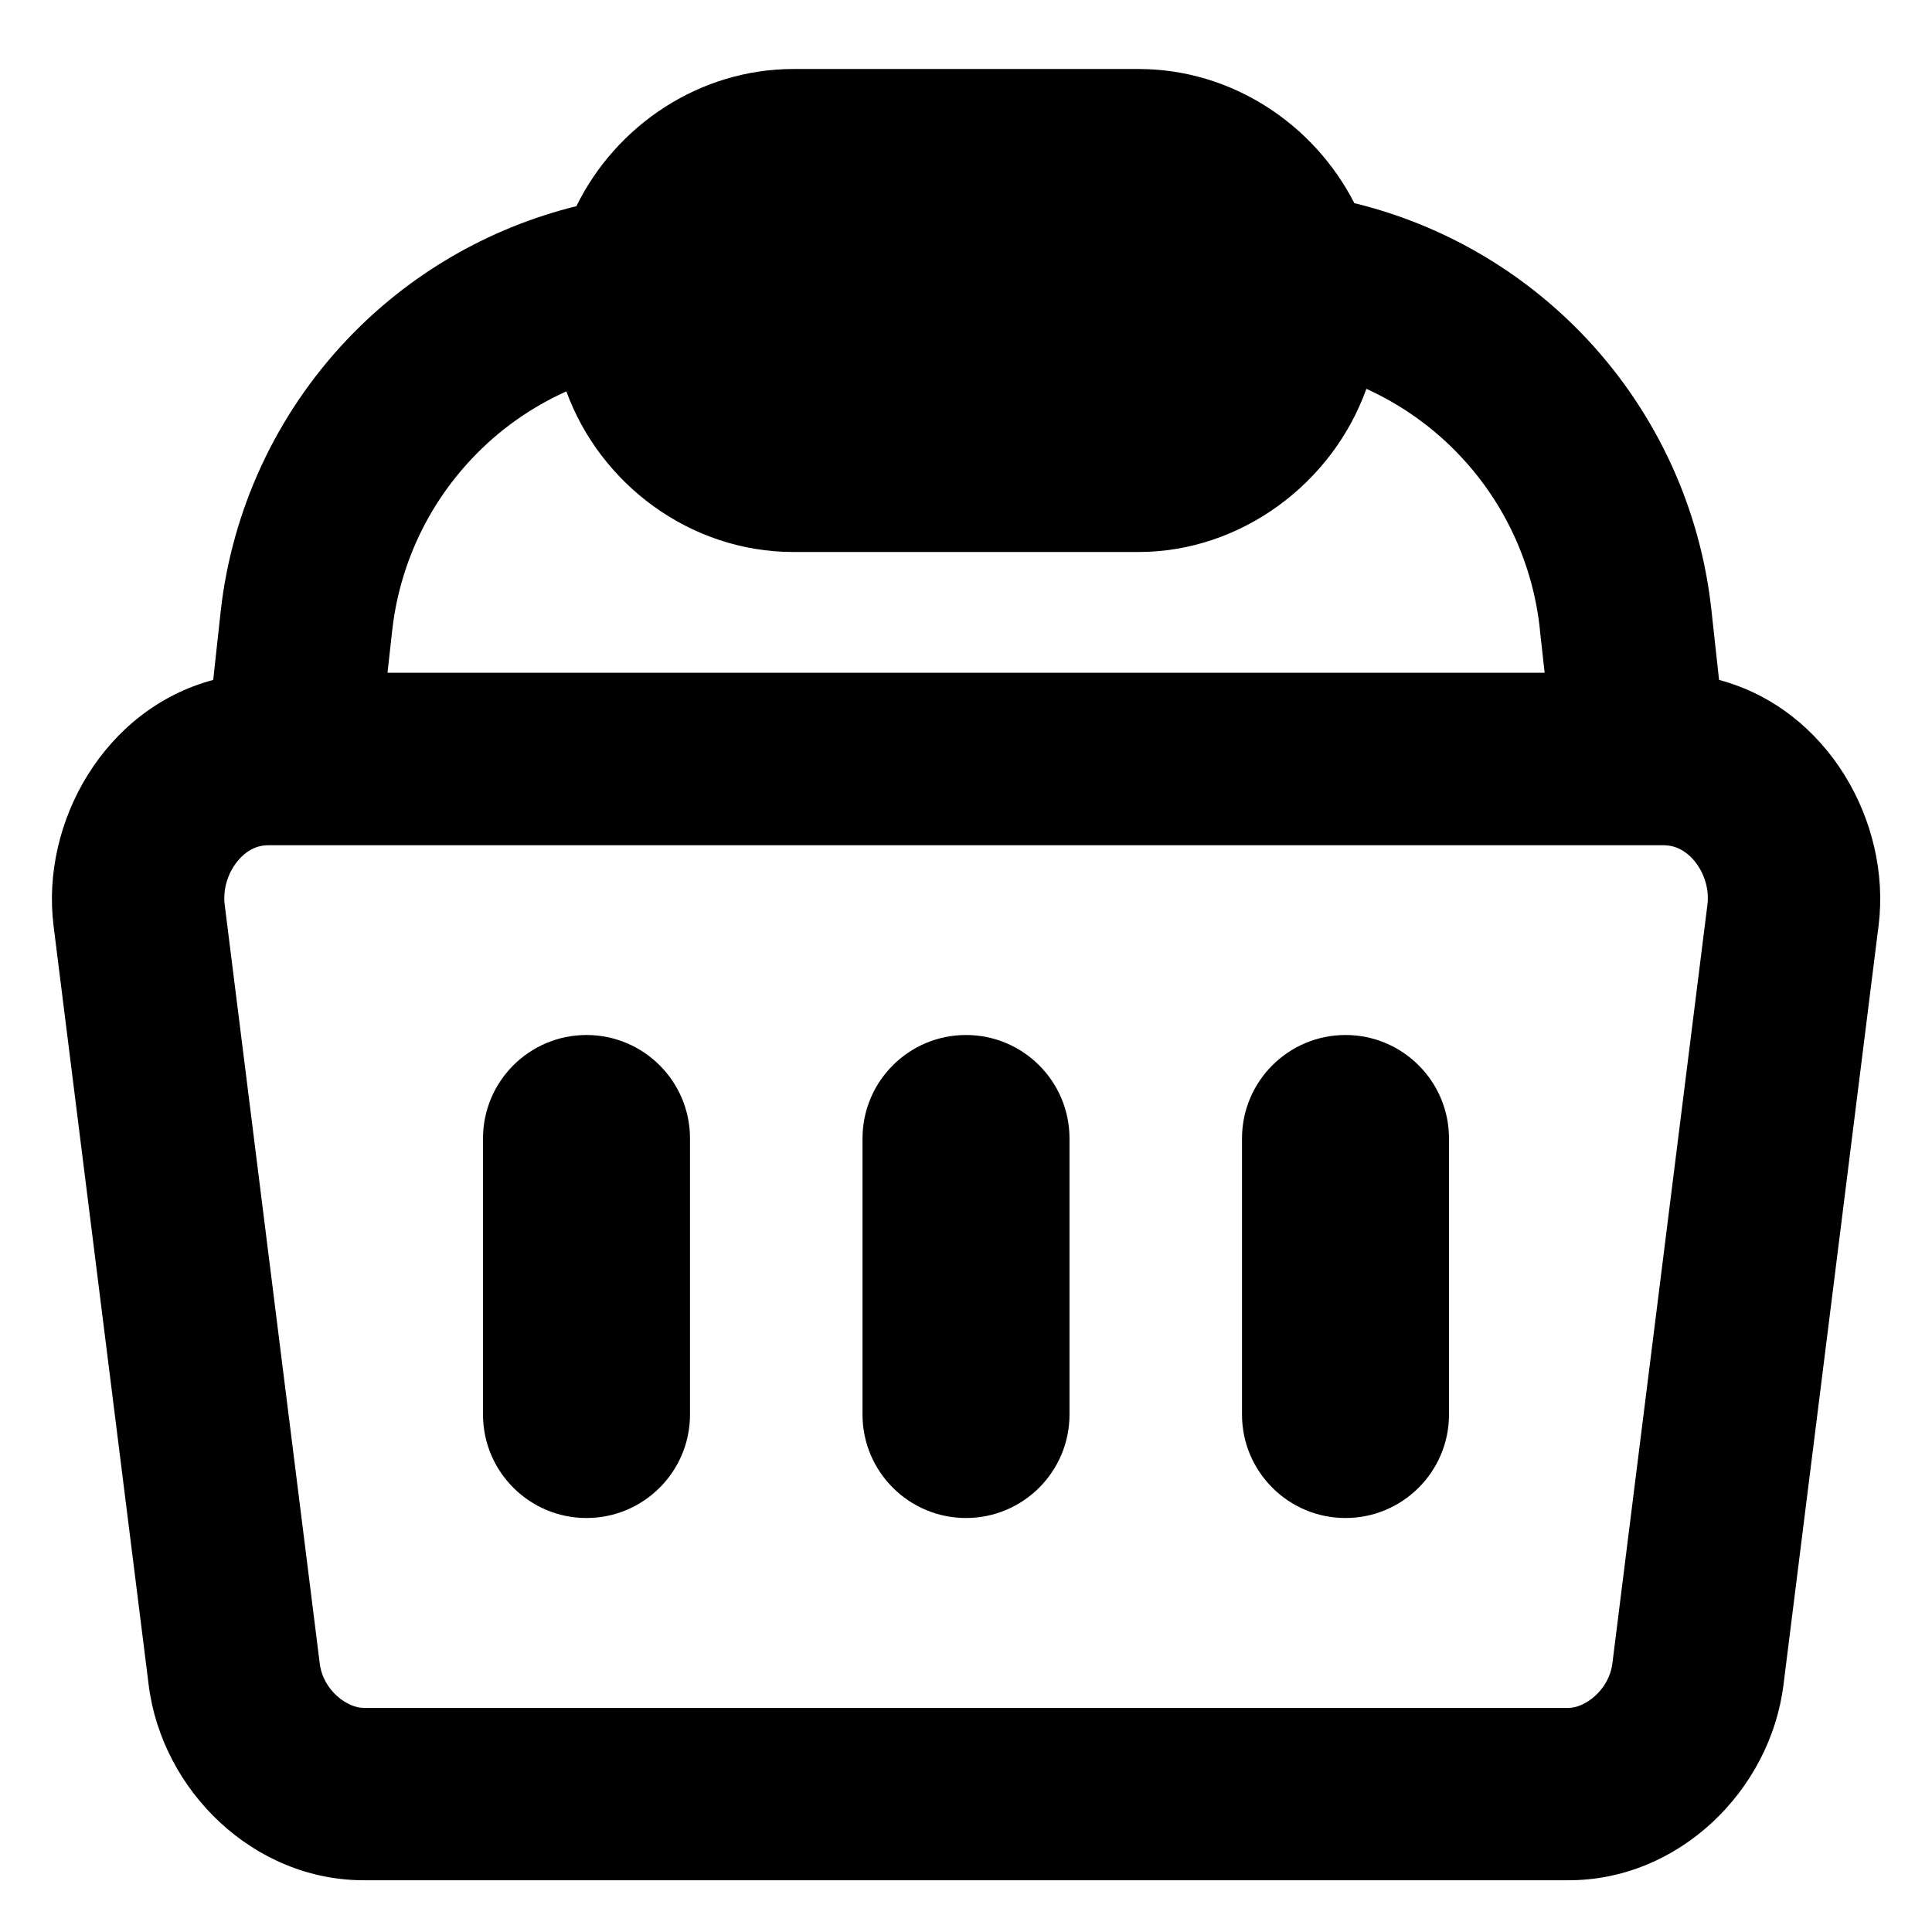 <svg xmlns="http://www.w3.org/2000/svg" fill="none" viewBox="0 0 14 14" id="Shopping-Basket-1--Streamline-Core-Remix">
  <desc>
    Shopping Basket 1 Streamline Icon: https://streamlinehq.com
  </desc>
  <g id="Free Remix/Money Shopping/shopping-basket-1--shopping-basket">
    <path id="Union" fill="#000000" fill-rule="evenodd" d="M8.25 0.5h-2.5c-0.683 0 -1.287 0.41 -1.573 0.994 -0.637 0.157 -1.217 0.494 -1.669 0.974 -0.508 0.539 -0.827 1.228 -0.909 1.963l-0 0.001 -0.054 0.495C0.757 5.137 0.295 5.958 0.388 6.708l0.689 5.499c0.095 0.768 0.761 1.421 1.564 1.418h8.717c0.805 0.005 1.471 -0.649 1.566 -1.418l0.689 -5.5c0.093 -0.75 -0.369 -1.57 -1.156 -1.78l-0.054 -0.493c-0.077 -0.739 -0.394 -1.433 -0.902 -1.976 -0.456 -0.487 -1.042 -0.829 -1.687 -0.986C9.521 0.899 8.925 0.5 8.25 0.5Zm1.651 2.318C9.658 3.499 8.996 4 8.25 4h-2.5c-0.749 0 -1.401 -0.492 -1.646 -1.164 -0.257 0.116 -0.491 0.281 -0.686 0.489 -0.322 0.341 -0.524 0.778 -0.576 1.244l-0 0 -0.034 0.306 8.385 0 -0.034 -0.307 -0 -0.004c-0.049 -0.469 -0.25 -0.91 -0.572 -1.254 -0.195 -0.209 -0.428 -0.375 -0.685 -0.492ZM2.122 6.125c-0.007 0 -0.015 0 -0.022 0l-0.154 -0c-0.081 -0.001 -0.16 0.035 -0.227 0.118 -0.07 0.087 -0.104 0.204 -0.091 0.311l0.689 5.5c0.024 0.198 0.203 0.323 0.318 0.322l0.006 0 8.725 0c0.115 0.001 0.293 -0.125 0.318 -0.323l0.689 -5.5c0.013 -0.106 -0.021 -0.223 -0.091 -0.31 -0.065 -0.08 -0.142 -0.116 -0.22 -0.118h-0.013l-0.15 0h-0.016l-9.759 -0ZM4.25 7.5c0.414 0 0.75 0.336 0.75 0.75v2c0 0.414 -0.336 0.75 -0.75 0.75s-0.75 -0.336 -0.75 -0.75v-2c0 -0.414 0.336 -0.75 0.75 -0.75Zm3.5 0.75c0 -0.414 -0.336 -0.75 -0.75 -0.75s-0.75 0.336 -0.75 0.75v2c0 0.414 0.336 0.75 0.75 0.75s0.75 -0.336 0.75 -0.75v-2Zm2 -0.75c0.414 0 0.75 0.336 0.75 0.75v2c0 0.414 -0.336 0.75 -0.75 0.75 -0.414 0 -0.75 -0.336 -0.75 -0.75v-2c0 -0.414 0.336 -0.75 0.75 -0.75Z" clip-rule="evenodd" stroke-width="1"></path>
  </g>
</svg>